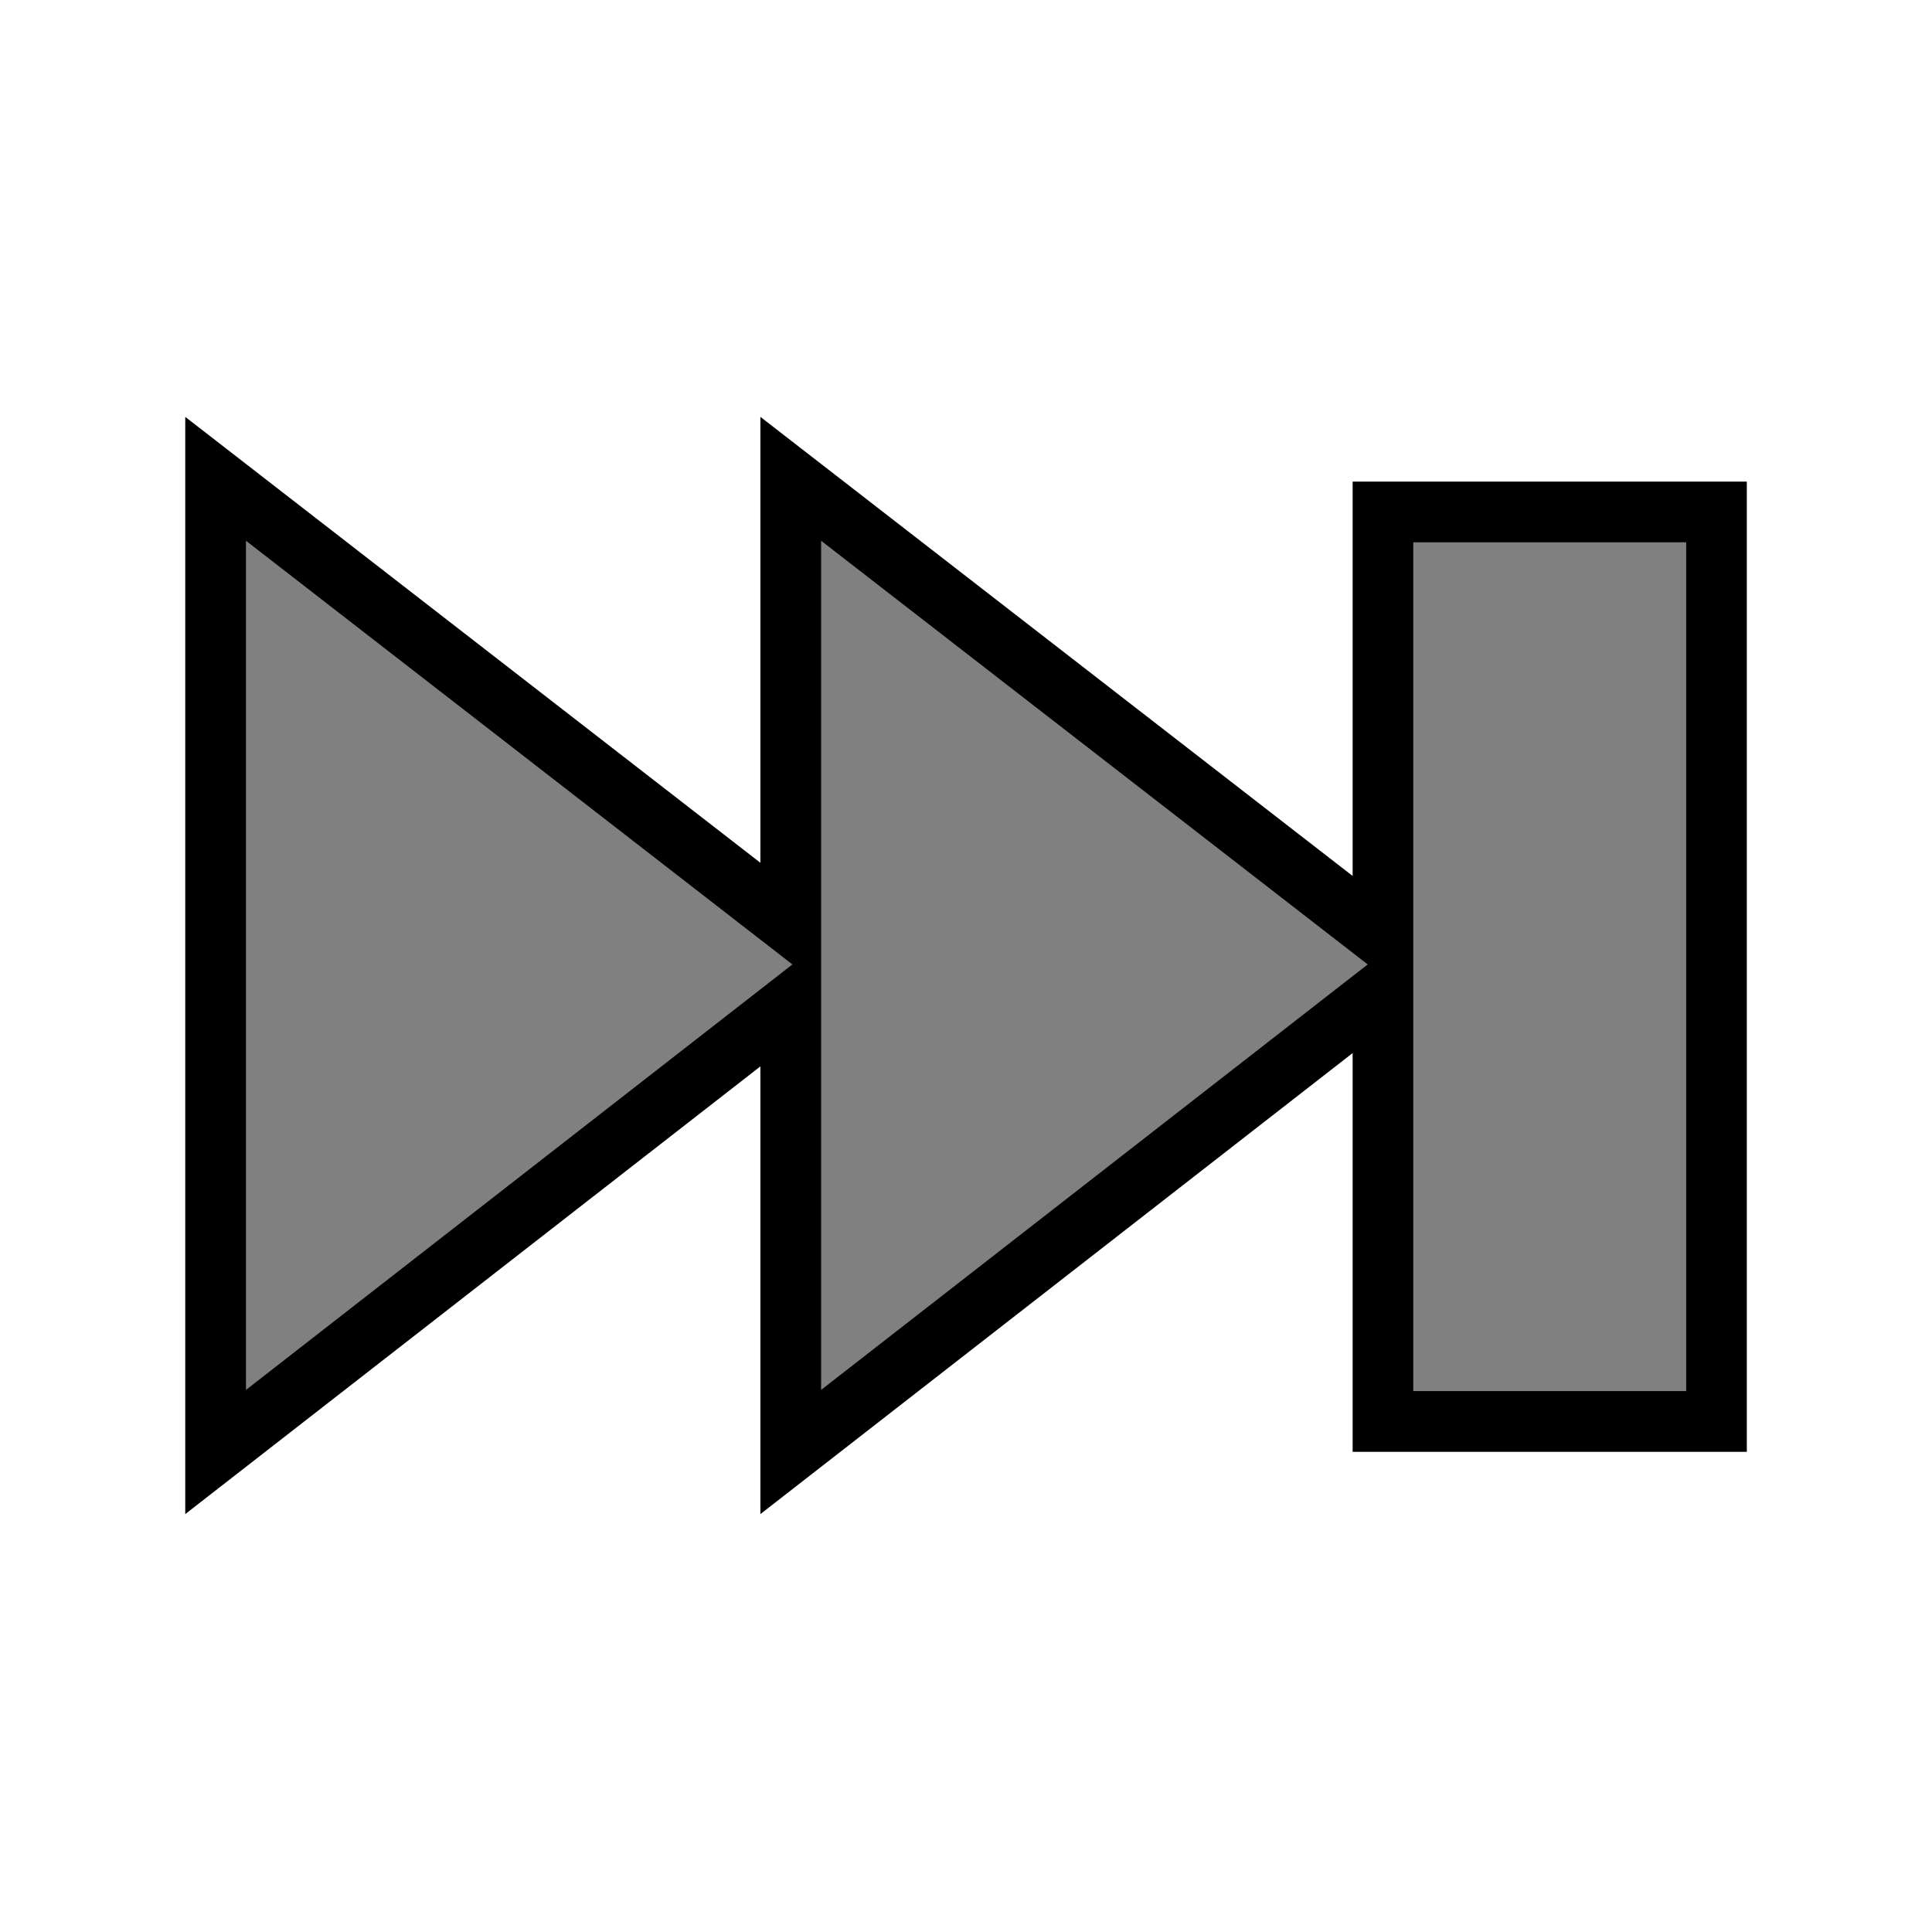 <?xml version="1.0" encoding="UTF-8"?>
<svg xmlns="http://www.w3.org/2000/svg" xmlns:xlink="http://www.w3.org/1999/xlink" contentScriptType="text/ecmascript" zoomAndPan="magnify" baseProfile="tiny" contentStyleType="text/css" version="1.1" width="26px" preserveAspectRatio="xMidYMid meet" viewBox="0 0 26 26" height="26px" x="0px" y="0px">
    <g>
        <rect width="26" fill="none" height="26"/>
        <polygon points="10.233,20.376 10.233,14.351 2.493,20.376 2.493,5.61 10.233,11.611 10.233,5.61 18.203,11.788 18.203,6.481    23.508,6.481 23.508,19.538 18.203,19.538 18.203,14.172 10.233,20.376  "/>
        <path fill="#808080" d="M 11.05 18.705 L 18.406 12.979 L 11.05 7.277 L 11.05 18.705 z M 3.31 18.705 L 10.664 12.979 L 3.31 7.277 L 3.31 18.705 z M 19.019 7.298 L 19.019 18.721 L 22.692 18.721 L 22.692 7.298 L 19.019 7.298 z "/>
    </g>
</svg>
